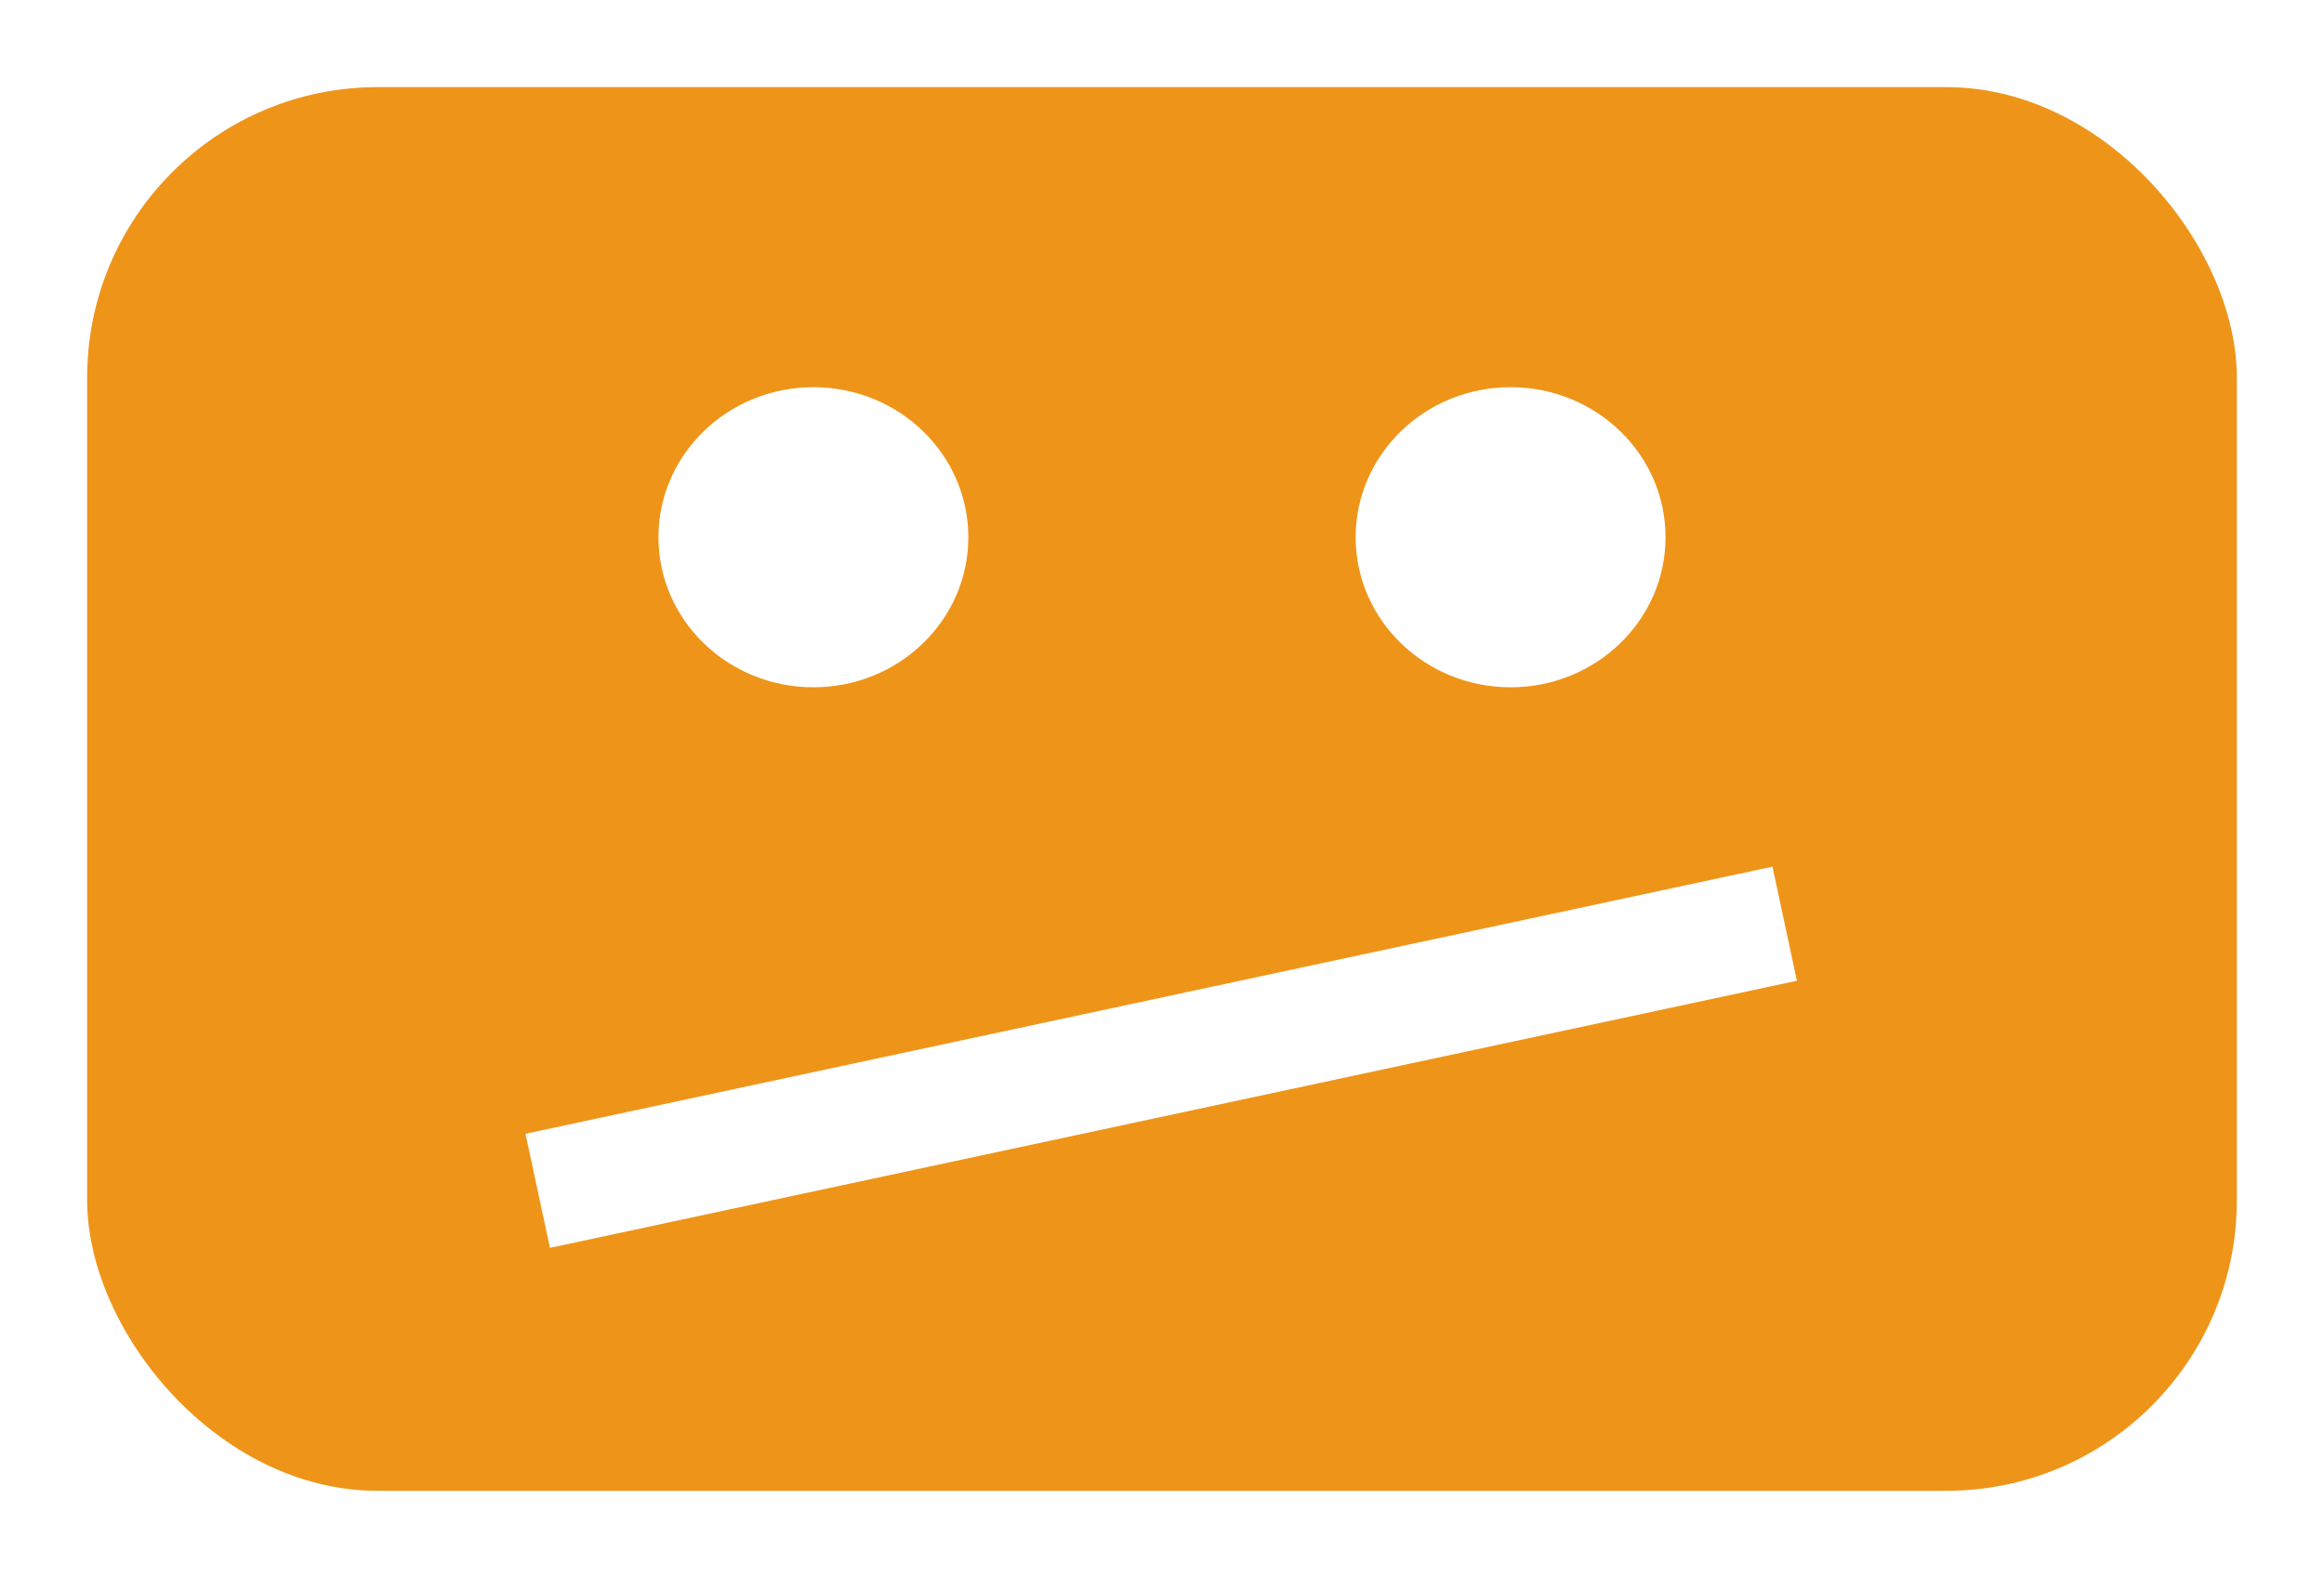 <svg xmlns="http://www.w3.org/2000/svg" xmlns:xlink="http://www.w3.org/1999/xlink" width="240" height="163" viewBox="0 0 240 163">
  <defs>
    <filter id="Rectangle_4005" x="0" y="0" width="240" height="163" filterUnits="userSpaceOnUse">
      <feOffset dy="3" input="SourceAlpha"/>
      <feGaussianBlur stdDeviation="3" result="blur"/>
      <feFlood flood-opacity="0.161"/>
      <feComposite operator="in" in2="blur"/>
      <feComposite in="SourceGraphic"/>
    </filter>
    <filter id="Ellipse_29" x="59" y="31.001" width="50" height="49" filterUnits="userSpaceOnUse">
      <feOffset dy="3" input="SourceAlpha"/>
      <feGaussianBlur stdDeviation="3" result="blur-2"/>
      <feFlood flood-opacity="0.161"/>
      <feComposite operator="in" in2="blur-2"/>
      <feComposite in="SourceGraphic"/>
    </filter>
    <filter id="Ellipse_30" x="131" y="31.001" width="50" height="49" filterUnits="userSpaceOnUse">
      <feOffset dy="3" input="SourceAlpha"/>
      <feGaussianBlur stdDeviation="3" result="blur-3"/>
      <feFlood flood-opacity="0.161"/>
      <feComposite operator="in" in2="blur-3"/>
      <feComposite in="SourceGraphic"/>
    </filter>
    <filter id="Rectangle_4006" x="45.274" y="80.802" width="149.028" height="57.08" filterUnits="userSpaceOnUse">
      <feOffset dy="3" input="SourceAlpha"/>
      <feGaussianBlur stdDeviation="3" result="blur-4"/>
      <feFlood flood-opacity="0.161"/>
      <feComposite operator="in" in2="blur-4"/>
      <feComposite in="SourceGraphic"/>
    </filter>
  </defs>
  <g id="Group_42567" data-name="Group 42567" transform="translate(-13684 -10590.32)">
    <g transform="matrix(1, 0, 0, 1, 13684, 10590.32)" filter="url(#Rectangle_4005)">
      <rect id="Rectangle_4005-2" data-name="Rectangle 4005" width="222" height="145" rx="30" transform="translate(9 6)" fill="#ee9519"/>
    </g>
    <g id="Group_42566" data-name="Group 42566" transform="translate(13751.539 10627.557)">
      <g transform="matrix(1, 0, 0, 1, -67.54, -37.24)" filter="url(#Ellipse_29)">
        <ellipse id="Ellipse_29-2" data-name="Ellipse 29" cx="16" cy="15.5" rx="16" ry="15.5" transform="translate(68 37)" fill="#fff"/>
      </g>
      <g transform="matrix(1, 0, 0, 1, -67.54, -37.24)" filter="url(#Ellipse_30)">
        <ellipse id="Ellipse_30-2" data-name="Ellipse 30" cx="16" cy="15.5" rx="16" ry="15.5" transform="translate(140 37)" fill="#fff"/>
      </g>
    </g>
    <g transform="matrix(1, 0, 0, 1, 13684, 10590.32)" filter="url(#Rectangle_4006)">
      <rect id="Rectangle_4006-2" data-name="Rectangle 4006" width="131.4" height="12.024" transform="matrix(0.98, -0.21, 0.21, 0.98, 54.27, 114.12)" fill="#fff"/>
    </g>
  </g>
</svg>

